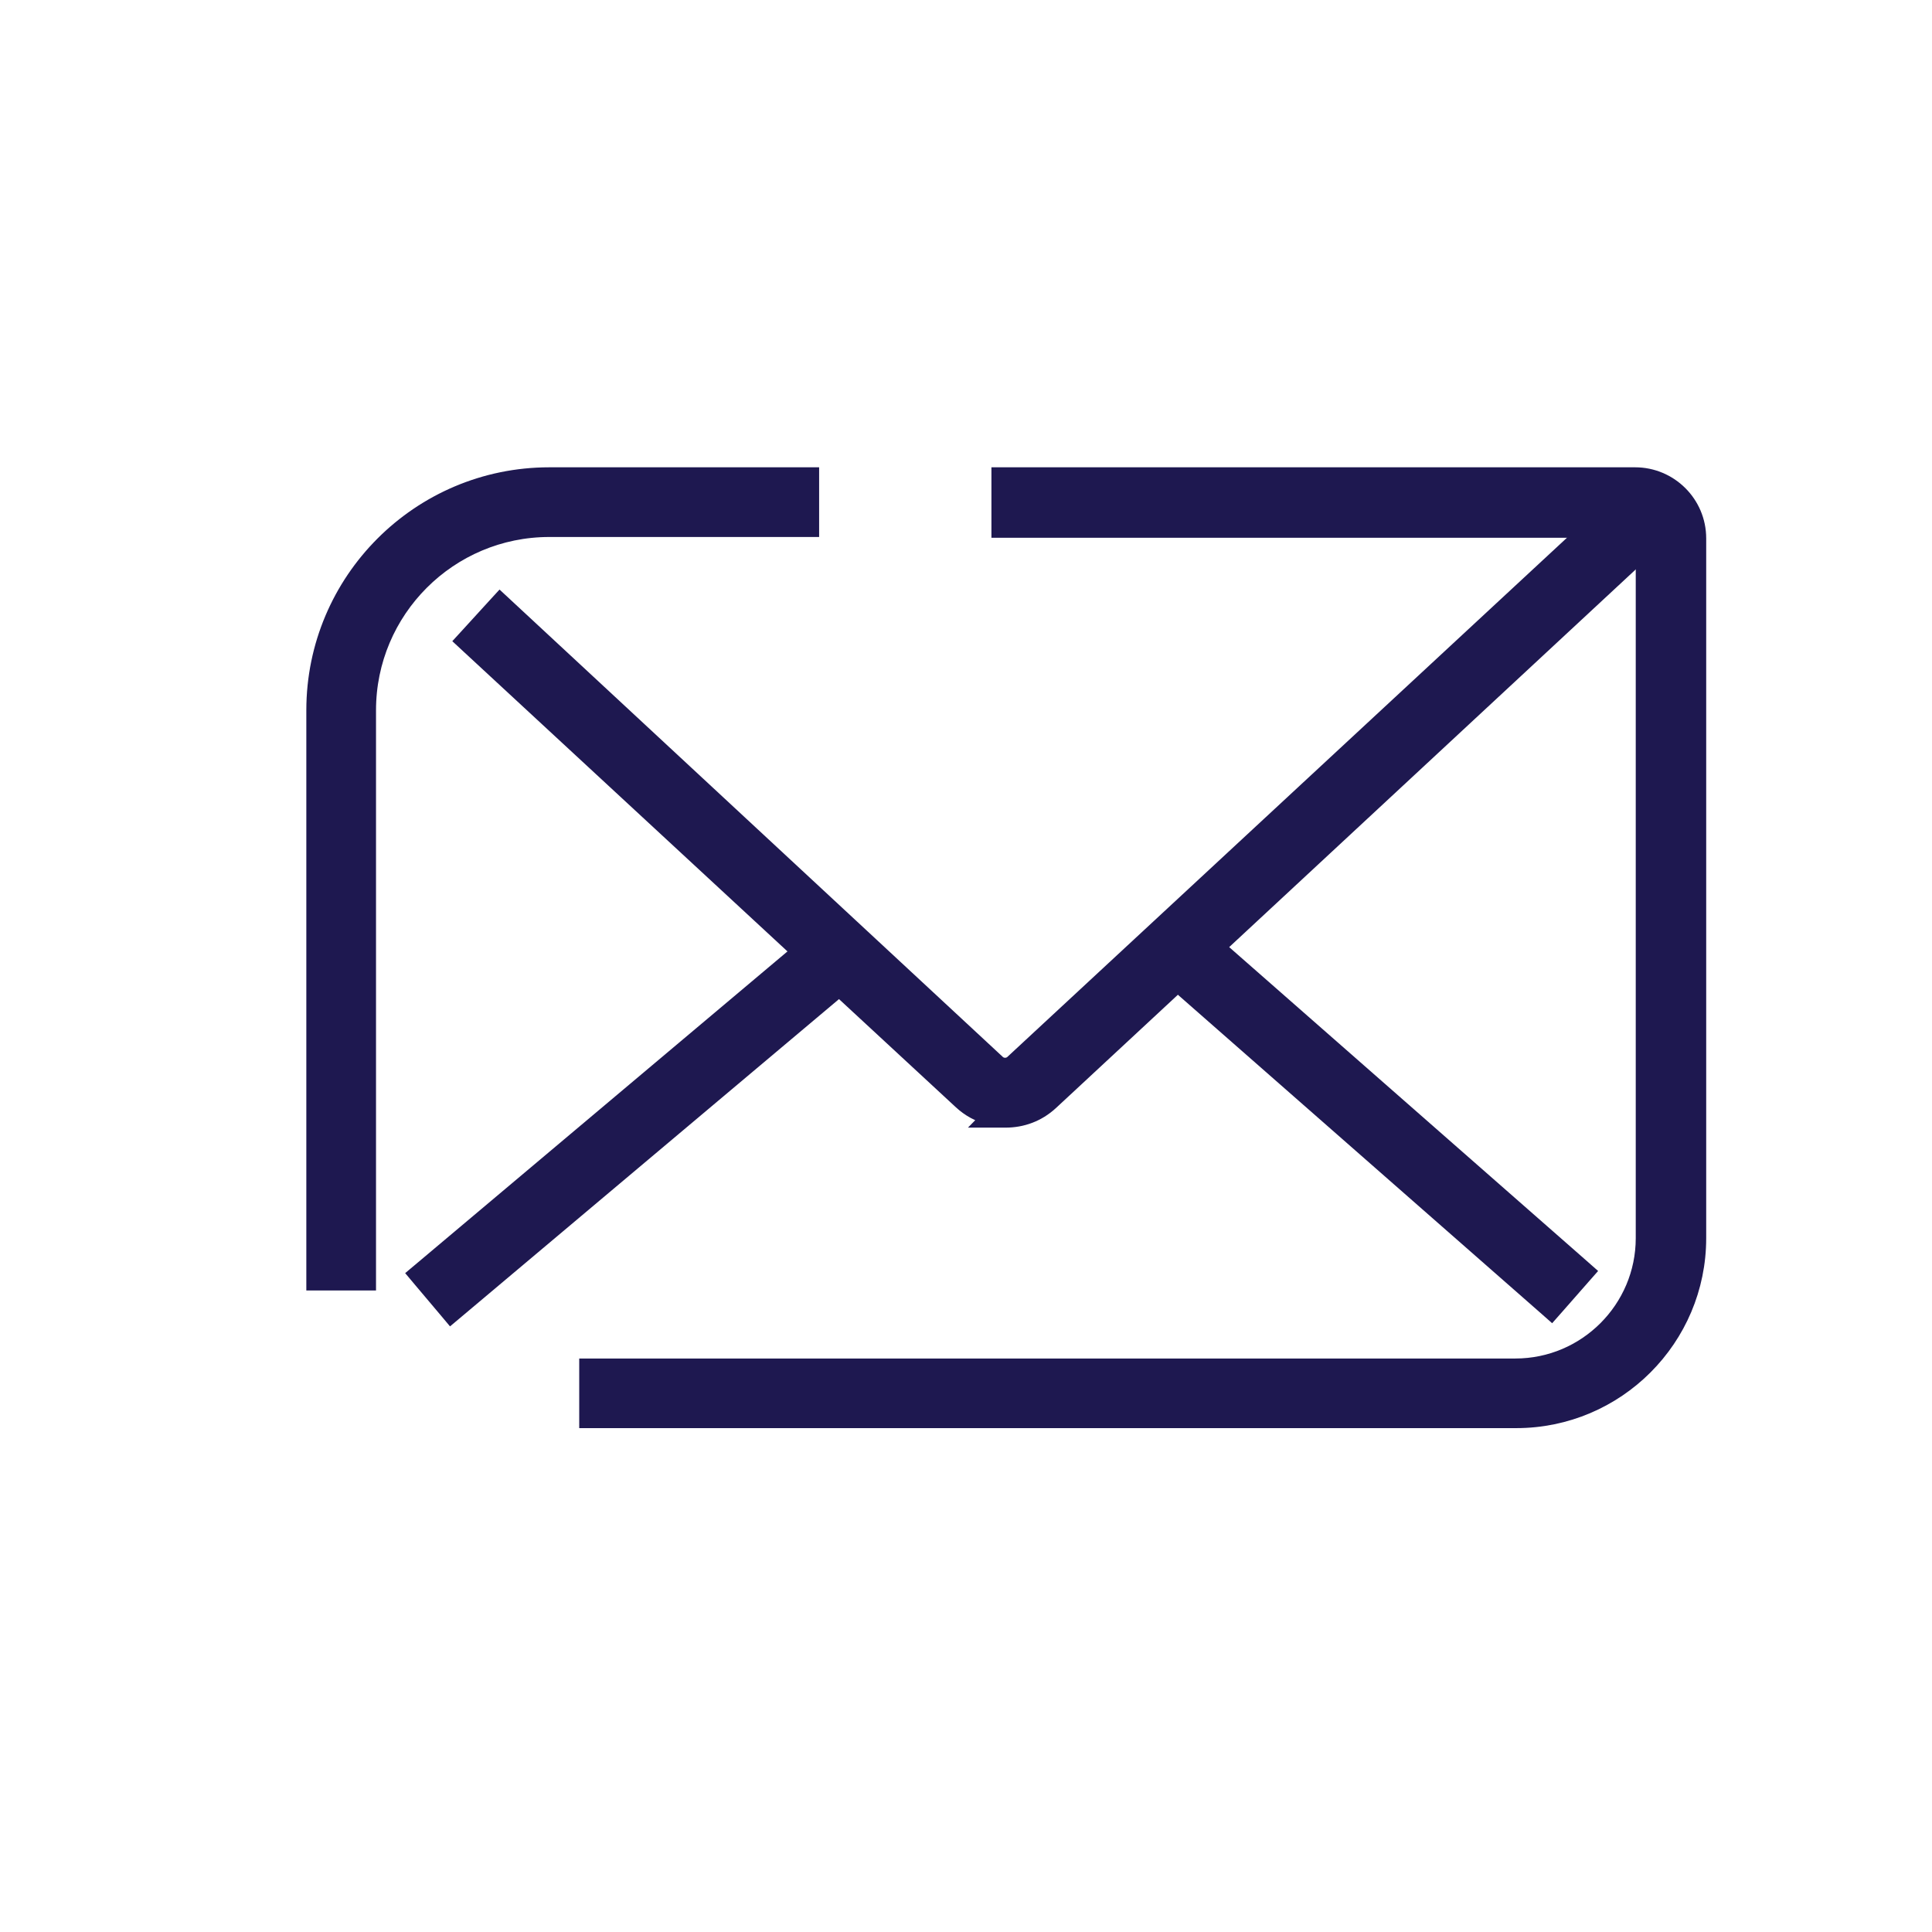 <svg width="28" height="28" viewBox="0 0 28 28" fill="none" xmlns="http://www.w3.org/2000/svg">
<path d="M8.508 20.47V20.584H8.622H21.962H21.974C23.43 20.584 24.614 19.4 24.614 17.944V7.803C24.614 7.29 24.196 6.886 23.698 6.886H14.596H14.482V7V7.567V7.68H14.596H23.698C23.765 7.68 23.82 7.736 23.82 7.803V17.944C23.82 18.967 22.986 19.802 21.962 19.802H8.622H8.508V19.915V20.47Z" fill="#1E1850" stroke="#1E1850" stroke-width="0.227" stroke-miterlimit="10"/>
<path d="M5.222 18.589H5.336V18.475V10.294C5.336 8.845 6.512 7.669 7.961 7.669H11.644H11.758V7.555V7V6.886H11.644H7.961C6.08 6.886 4.553 8.413 4.553 10.294V18.475V18.589H4.667H5.222Z" fill="#1E1850" stroke="#1E1850" stroke-width="0.227" stroke-miterlimit="10"/>
<path d="M14.339 16.187L14.298 16.229H14.572C14.811 16.229 15.04 16.148 15.228 15.974L15.228 15.974L24.2 7.639L24.283 7.562L24.207 7.479L23.829 7.066L23.752 6.981L23.668 7.059L14.684 15.394L14.684 15.394L14.681 15.397C14.619 15.459 14.514 15.459 14.452 15.397L14.452 15.397L14.449 15.394L7.33 8.783L7.246 8.705L7.169 8.789L6.791 9.203L6.715 9.286L6.798 9.363L13.928 15.962C14.05 16.076 14.19 16.149 14.339 16.187Z" fill="#1E1850" stroke="#1E1850" stroke-width="0.227" stroke-miterlimit="10"/>
<path d="M12.088 13.518L12.014 13.431L11.927 13.504L6.119 18.392L6.032 18.465L6.105 18.552L6.463 18.976L6.536 19.063L6.623 18.99L12.431 14.103L12.518 14.029L12.445 13.942L12.088 13.518Z" fill="#1E1850" stroke="#1E1850" stroke-width="0.227" stroke-miterlimit="10"/>
<path d="M17.317 13.441L17.232 13.366L17.157 13.451L16.791 13.868L16.715 13.954L16.801 14.029L22.4 18.942L22.485 19.017L22.56 18.932L22.926 18.515L23.001 18.43L22.916 18.355L17.317 13.441Z" fill="#1E1850" stroke="#1E1850" stroke-width="0.227" stroke-miterlimit="10"/>
</svg>
